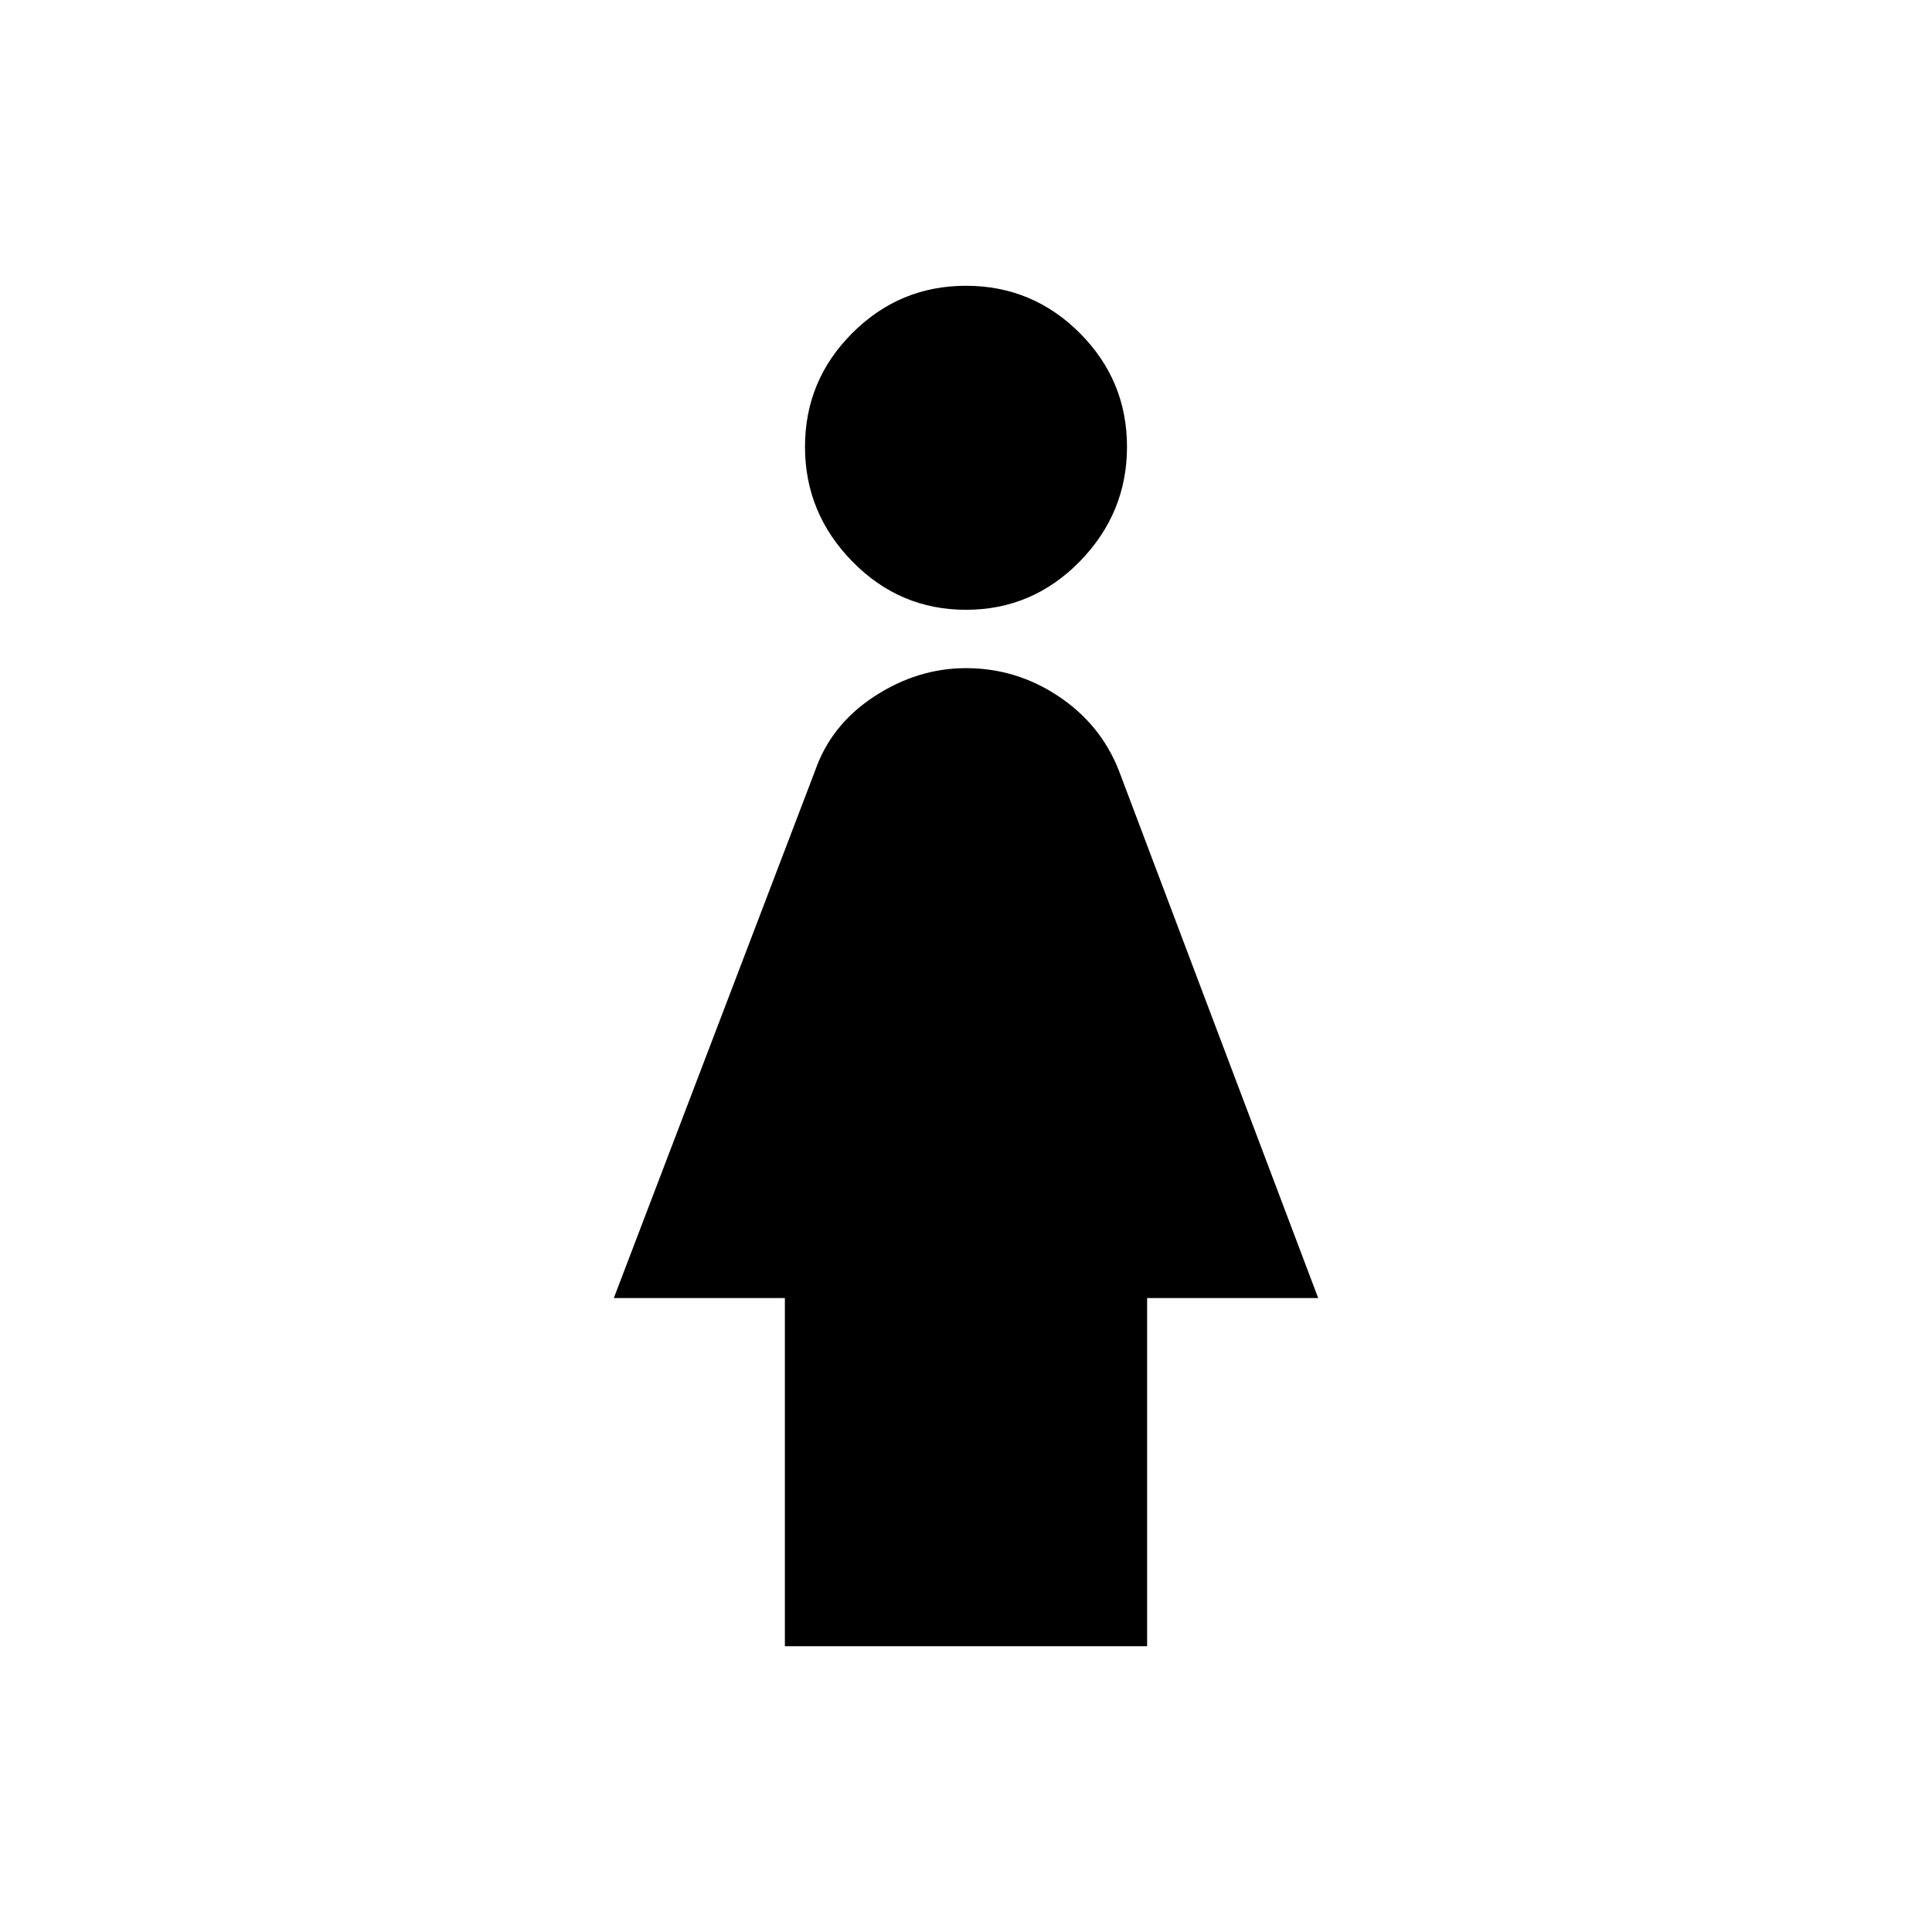 <svg xmlns="http://www.w3.org/2000/svg" height="24" width="24"><path d="M12 7.575q-.825 0-1.412-.6Q10 6.375 10 5.55q0-.825.588-1.413.587-.587 1.412-.587t1.413.587Q14 4.725 14 5.55q0 .825-.587 1.425-.588.6-1.413.6ZM9.75 20.45v-4.325H7.625l2.5-6.55q.2-.575.738-.925Q11.4 8.3 12 8.3q.625 0 1.15.35.525.35.75.925l2.475 6.55H14.25v4.325Z"/></svg>
